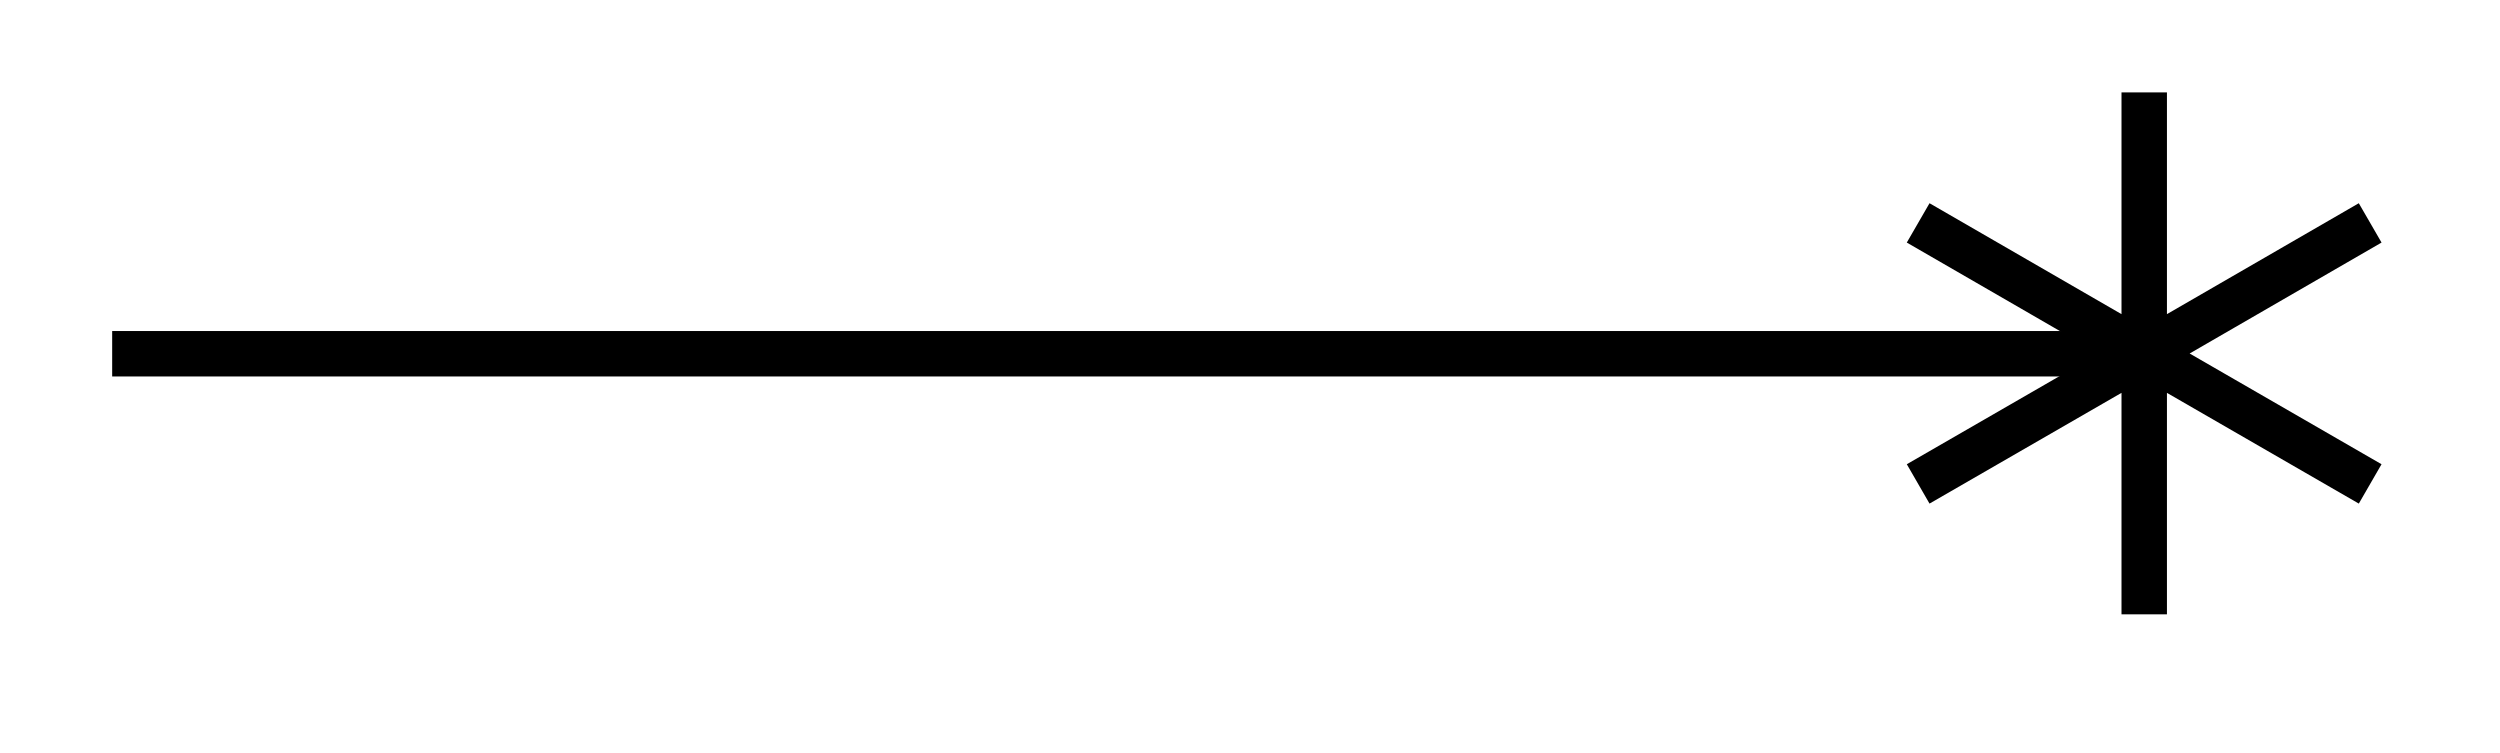 <svg xmlns="http://www.w3.org/2000/svg" width="29.269" height="8.811" viewBox="0 0 21.952 6.608" version="1.2"><defs><clipPath id="a"><path d="M11 0h10.93v6.41H11Zm0 0"/></clipPath></defs><path style="fill:none;stroke-width:.399;stroke-linecap:butt;stroke-linejoin:miter;stroke:#000;stroke-opacity:1;stroke-miterlimit:10" d="M0 2.21h17.843" transform="matrix(1 0 0 -1 .985 5.316)"/><g clip-path="url(#a)"><path style="fill:none;stroke-width:.399;stroke-linecap:butt;stroke-linejoin:miter;stroke:#000;stroke-opacity:1;stroke-miterlimit:10" d="M1.986 1.147.002 0m0 2.293V-.001m-1.985 1.148L.002 0m-1.985-1.145L.002 0m0-2.29V0m1.984-1.145L.002 0" transform="matrix(1 0 0 -1 18.826 3.104)"/></g></svg>